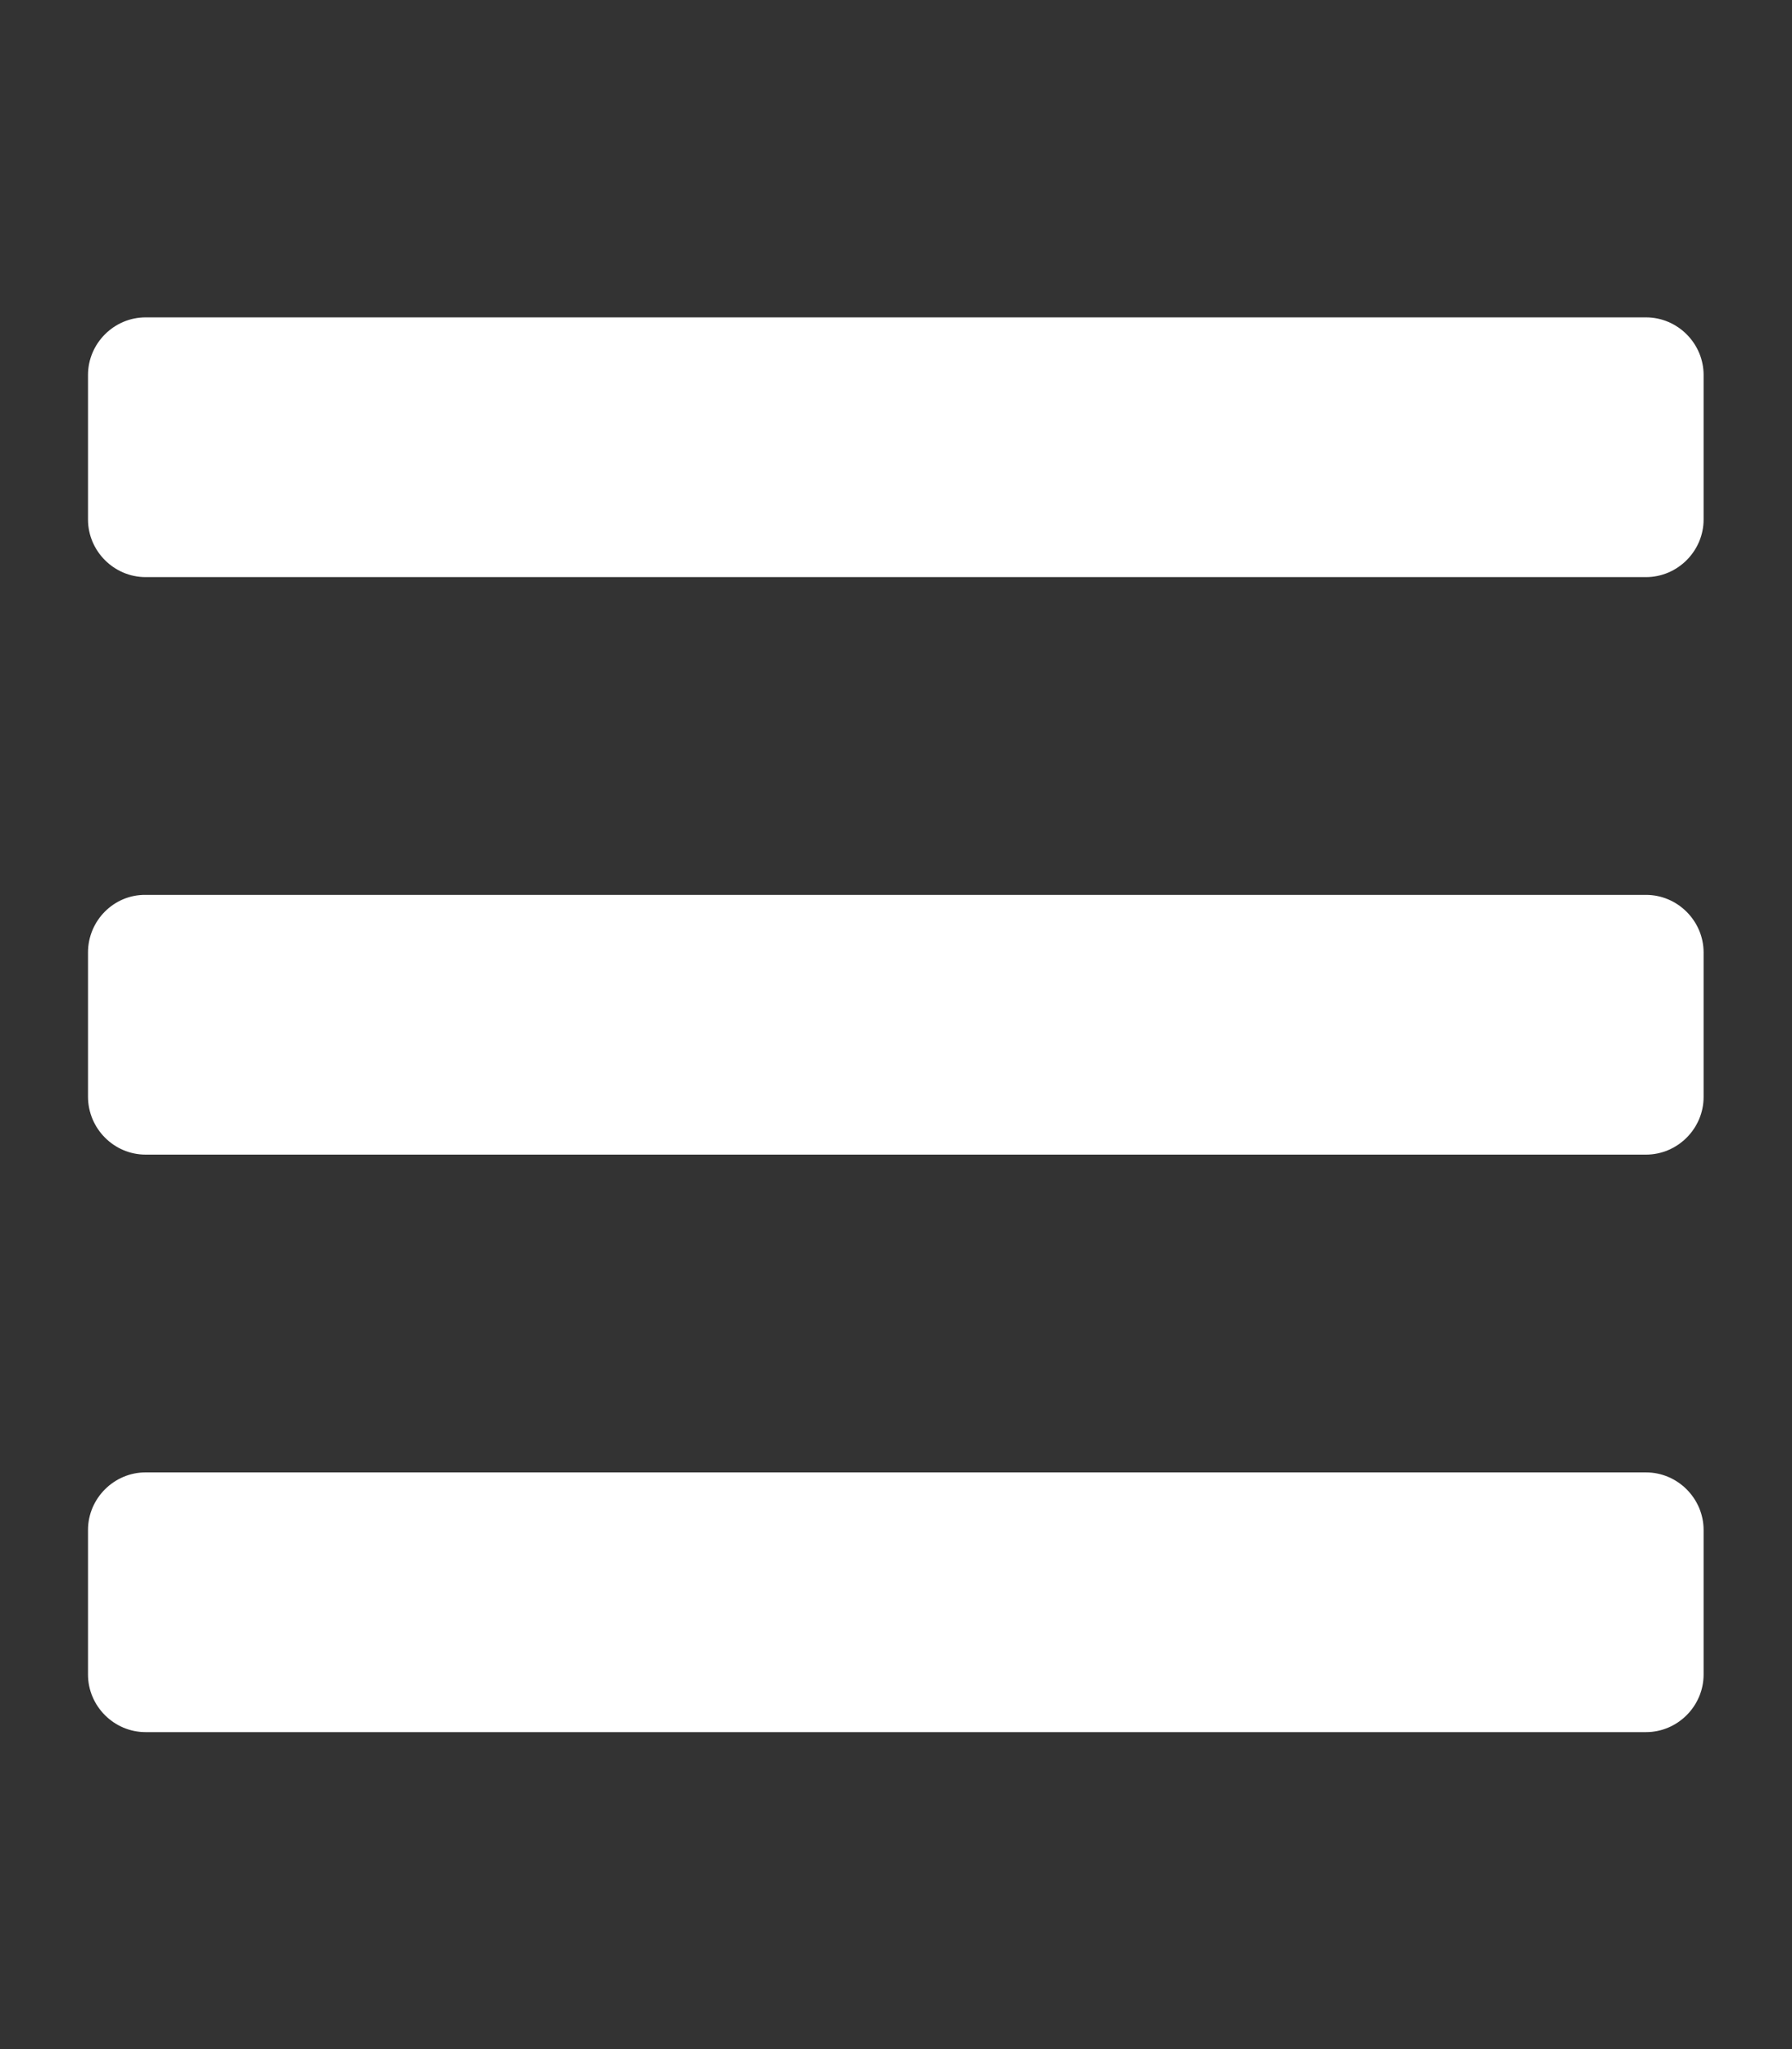 <?xml version="1.0" encoding="utf-8"?>
<!-- Generator: Adobe Illustrator 24.0.0, SVG Export Plug-In . SVG Version: 6.00 Build 0)  -->
<svg version="1.1" id="Layer_1" xmlns="http://www.w3.org/2000/svg" xmlns:xlink="http://www.w3.org/1999/xlink" x="0px" y="0px"
	 viewBox="0 0 448 512" style="enable-background:new 0 0 448 512;" xml:space="preserve">
<rect x="0" y="0" width="448" height="512" fill="#333333" stroke="none"/>
<style type="text/css">
	.st0{fill:#FFFFFF;}
</style>
<path class="st0" d="M36.4,144.2h375.1c7.9,0,14.4-6.5,14.4-14.4V93.7c0-7.9-6.5-14.4-14.4-14.4H36.4c-7.9,0-14.4,6.5-14.4,14.4
	v36.1C22,137.7,28.5,144.2,36.4,144.2z M36.4,288.5h375.1c7.9,0,14.4-6.5,14.4-14.4V238c0-7.9-6.5-14.4-14.4-14.4H36.4
	C28.5,223.5,22,230,22,238V274C22,282,28.5,288.5,36.4,288.5z M36.4,432.8h375.1c7.9,0,14.4-6.5,14.4-14.4v-36.1
	c0-7.9-6.5-14.4-14.4-14.4H36.4c-7.9,0-14.4,6.5-14.4,14.4v36.1C22,426.3,28.5,432.8,36.4,432.8z"/>
</svg>
